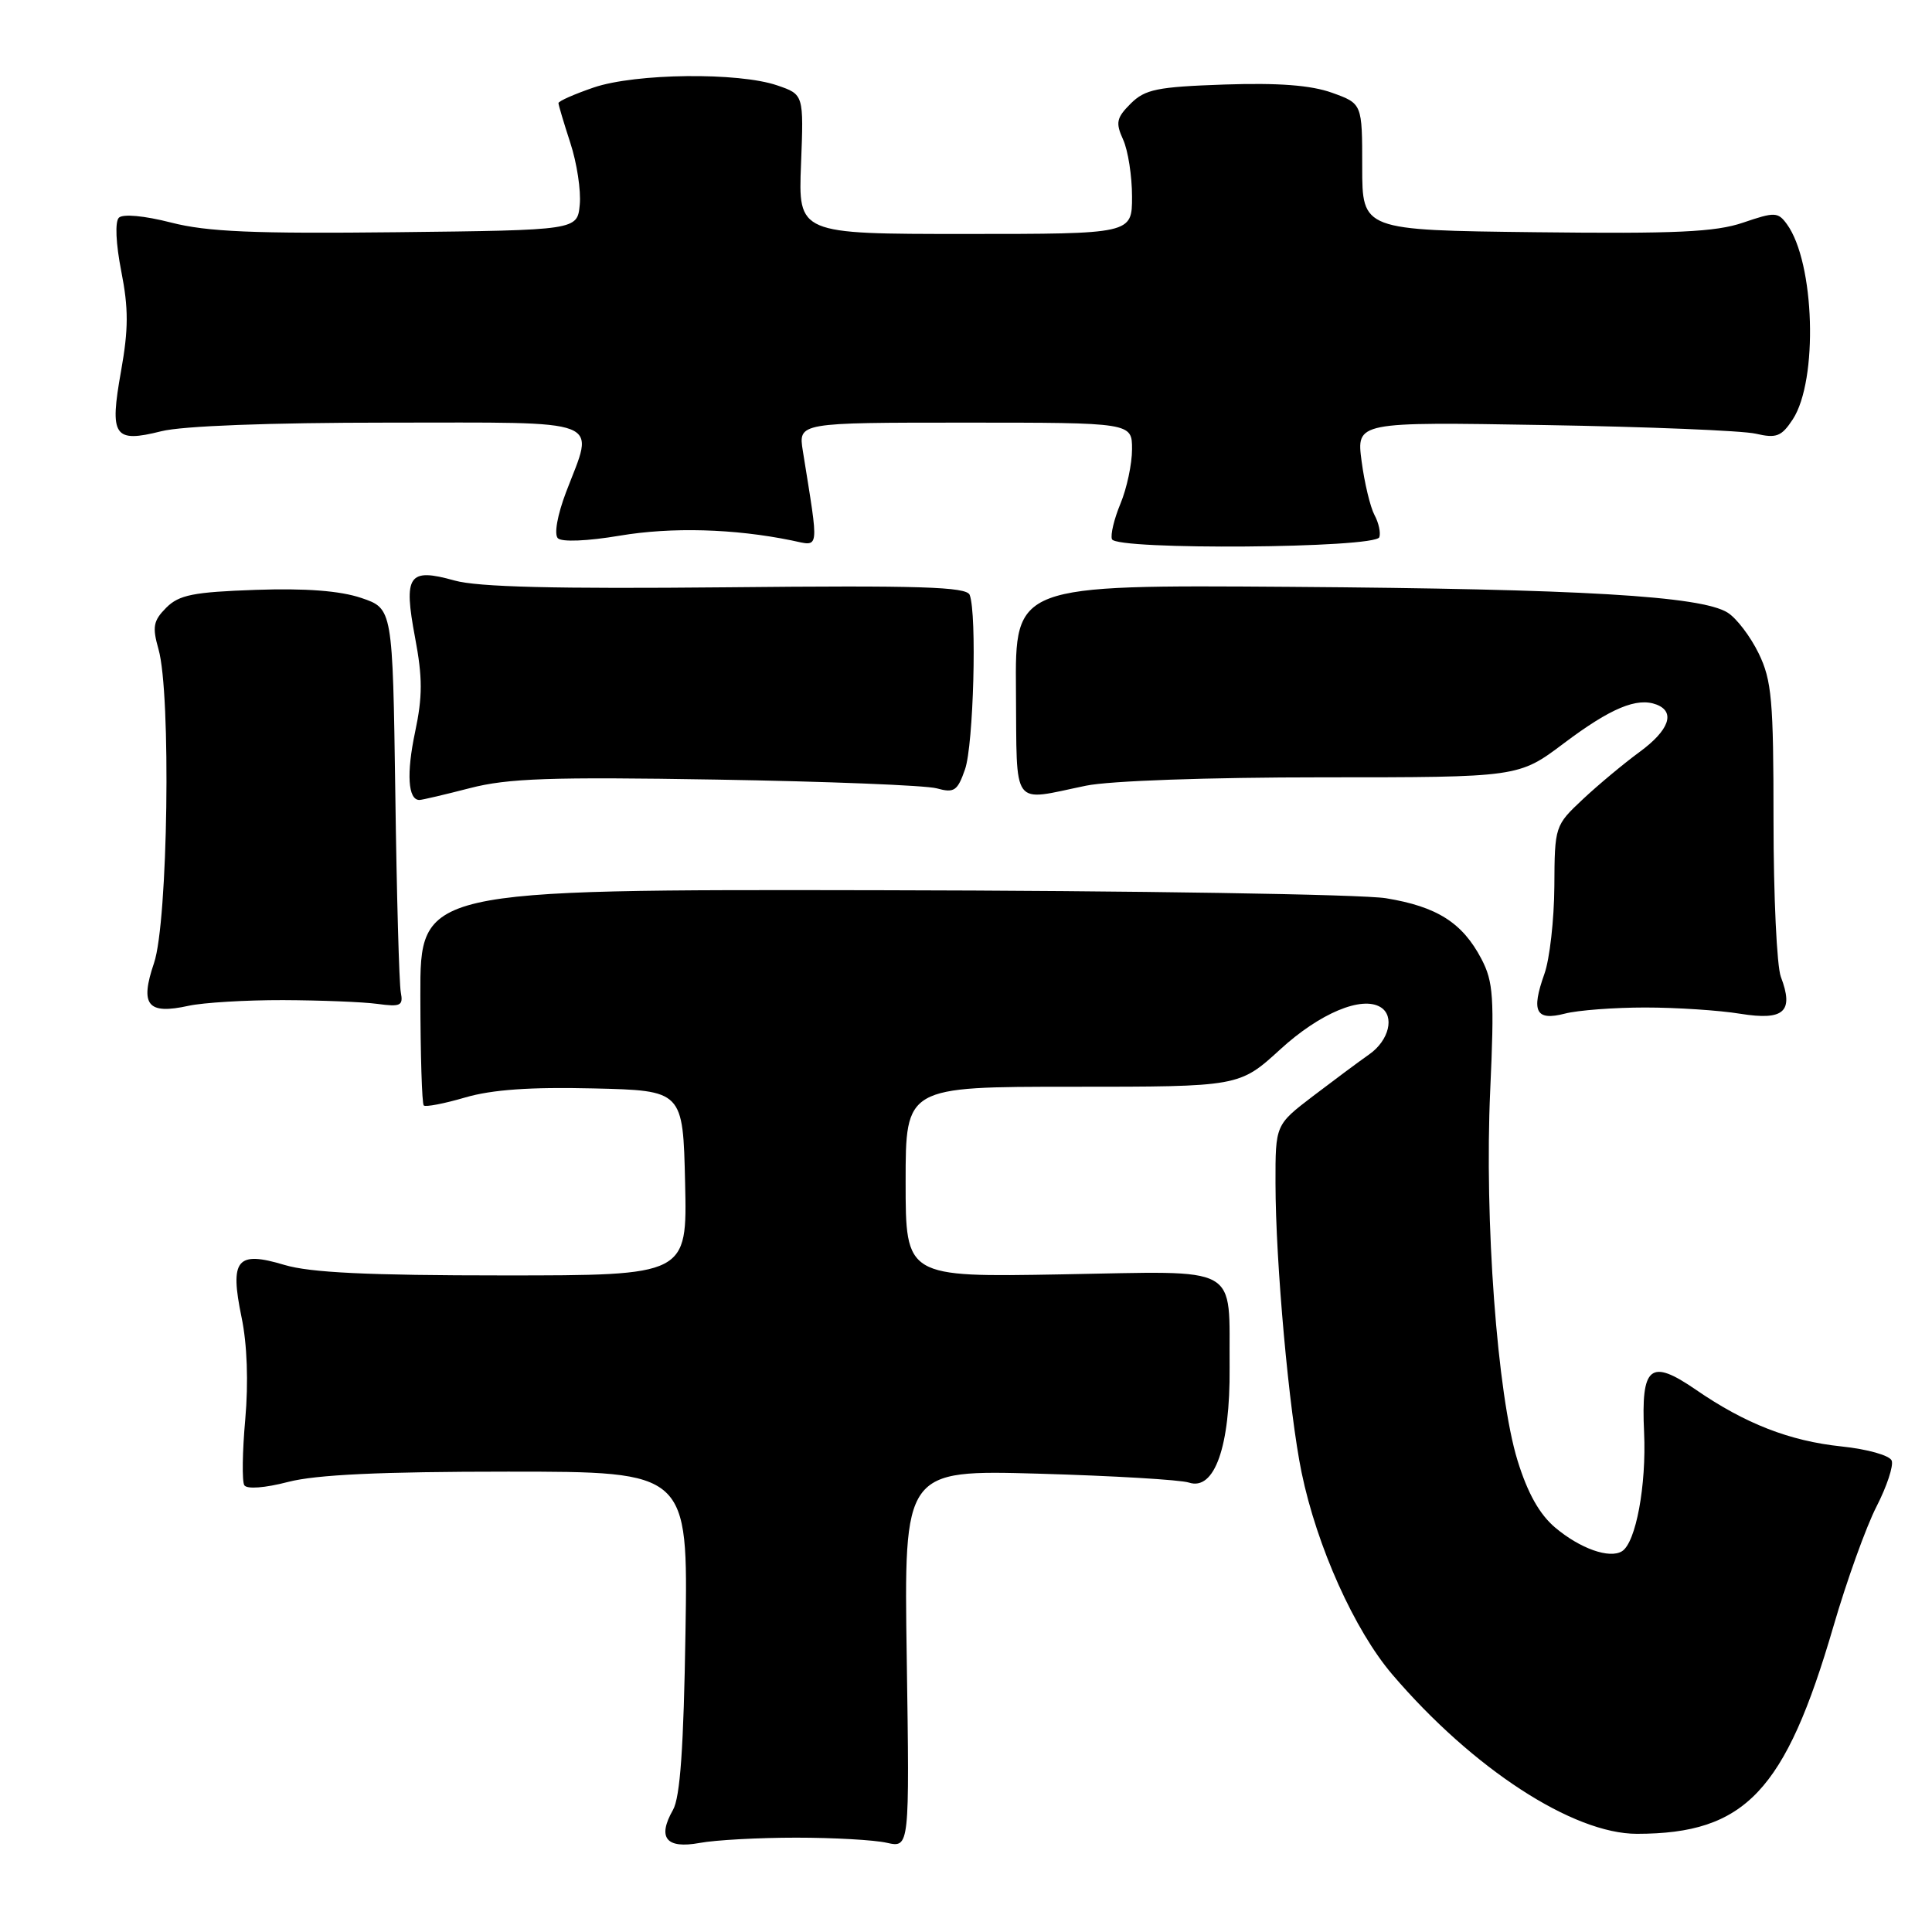 <?xml version="1.0" encoding="UTF-8" standalone="no"?>
<!DOCTYPE svg PUBLIC "-//W3C//DTD SVG 1.1//EN" "http://www.w3.org/Graphics/SVG/1.1/DTD/svg11.dtd" >
<svg xmlns="http://www.w3.org/2000/svg" xmlns:xlink="http://www.w3.org/1999/xlink" version="1.1" viewBox="0 0 256 256">
 <g >
 <path fill="currentColor"
d=" M 105.50 243.50 C 110.45 243.50 115.85 243.80 117.51 244.18 C 120.52 244.85 120.52 244.85 120.15 219.81 C 119.77 194.77 119.77 194.77 137.64 195.27 C 147.46 195.55 156.42 196.08 157.54 196.45 C 160.93 197.57 163.01 191.69 162.93 181.22 C 162.82 167.36 164.76 168.44 140.65 168.86 C 120.00 169.23 120.00 169.23 120.00 156.61 C 120.00 144.00 120.00 144.00 142.11 144.00 C 164.22 144.00 164.22 144.00 169.65 139.04 C 174.87 134.26 180.45 131.92 182.94 133.46 C 184.84 134.63 184.06 137.86 181.44 139.70 C 180.03 140.69 176.66 143.20 173.94 145.27 C 169.00 149.05 169.00 149.05 169.01 156.77 C 169.02 167.32 170.81 187.08 172.47 195.13 C 174.50 204.93 179.47 216.00 184.49 221.88 C 195.13 234.34 208.43 243.00 216.91 242.99 C 231.25 242.98 236.56 237.38 242.94 215.50 C 244.70 209.45 247.27 202.31 248.64 199.64 C 250.01 196.97 250.92 194.23 250.66 193.54 C 250.39 192.85 247.46 192.02 244.00 191.66 C 237.14 190.94 231.26 188.65 224.72 184.15 C 218.66 179.98 217.44 180.98 217.85 189.79 C 218.17 196.83 216.76 204.41 214.92 205.55 C 213.26 206.57 209.39 205.20 206.09 202.43 C 203.99 200.66 202.42 197.86 201.08 193.52 C 198.39 184.80 196.68 161.63 197.46 144.50 C 198.02 132.17 197.88 130.09 196.30 127.07 C 193.78 122.26 190.41 120.13 183.64 119.02 C 180.42 118.50 150.31 118.02 116.73 117.96 C 55.67 117.85 55.67 117.85 55.70 131.95 C 55.71 139.71 55.91 146.25 56.15 146.48 C 56.38 146.71 58.85 146.24 61.64 145.42 C 65.19 144.38 70.29 144.02 78.61 144.22 C 90.50 144.50 90.50 144.50 90.78 156.75 C 91.06 169.00 91.06 169.00 66.69 169.00 C 48.75 169.00 41.10 168.63 37.69 167.61 C 31.37 165.71 30.42 166.87 32.01 174.56 C 32.75 178.09 32.93 183.17 32.50 188.05 C 32.11 192.35 32.06 196.29 32.37 196.80 C 32.71 197.34 35.08 197.17 38.19 196.36 C 41.90 195.40 50.41 195.00 67.30 195.00 C 91.17 195.00 91.17 195.00 90.83 216.25 C 90.59 231.53 90.13 238.15 89.17 239.83 C 87.07 243.52 88.27 245.01 92.70 244.20 C 94.79 243.81 100.55 243.50 105.50 243.50 Z  M 218.00 133.50 C 222.12 133.50 227.80 133.87 230.61 134.33 C 236.41 135.26 237.73 134.05 235.97 129.43 C 235.44 128.02 235.00 118.72 235.00 108.75 C 235.00 92.76 234.77 90.15 233.03 86.57 C 231.94 84.33 230.09 81.90 228.91 81.17 C 225.37 78.97 209.49 78.04 171.00 77.76 C 134.50 77.50 134.50 77.50 134.62 91.50 C 134.76 107.35 133.90 106.17 143.89 104.11 C 147.03 103.46 160.11 103.00 175.25 103.00 C 201.23 103.00 201.23 103.00 207.22 98.49 C 213.43 93.82 216.91 92.37 219.50 93.36 C 222.04 94.34 221.17 96.77 217.25 99.64 C 215.19 101.15 211.81 103.96 209.75 105.89 C 206.03 109.38 206.00 109.47 205.96 117.45 C 205.93 121.88 205.34 127.10 204.64 129.05 C 202.86 134.05 203.50 135.30 207.35 134.31 C 209.08 133.86 213.88 133.50 218.00 133.50 Z  M 37.50 132.52 C 42.45 132.54 48.08 132.76 50.00 133.02 C 53.08 133.44 53.45 133.26 53.11 131.50 C 52.89 130.40 52.56 118.51 52.38 105.07 C 52.03 80.64 52.03 80.64 47.87 79.23 C 45.05 78.28 40.51 77.93 33.87 78.16 C 25.63 78.45 23.73 78.82 22.03 80.52 C 20.31 82.25 20.16 83.06 21.00 86.02 C 22.69 91.90 22.26 122.16 20.41 127.60 C 18.51 133.20 19.54 134.47 25.00 133.27 C 26.93 132.85 32.55 132.51 37.50 132.52 Z  M 62.27 104.43 C 67.29 103.13 72.95 102.93 94.92 103.30 C 109.54 103.54 122.68 104.06 124.12 104.46 C 126.44 105.10 126.87 104.81 127.87 101.94 C 129.00 98.71 129.46 81.37 128.49 78.83 C 128.08 77.75 121.97 77.56 96.26 77.82 C 73.60 78.04 63.31 77.79 60.22 76.92 C 54.12 75.21 53.44 76.21 55.00 84.49 C 56.00 89.79 56.00 92.29 55.00 97.01 C 53.84 102.49 54.06 106.00 55.57 106.00 C 55.92 106.00 58.94 105.29 62.27 104.43 Z  M 182.77 71.18 C 182.97 70.59 182.68 69.26 182.12 68.23 C 181.57 67.19 180.80 64.00 180.42 61.12 C 179.73 55.90 179.73 55.90 204.61 56.32 C 218.30 56.55 230.92 57.06 232.66 57.47 C 235.38 58.10 236.06 57.84 237.55 55.57 C 240.94 50.38 240.47 34.77 236.77 29.70 C 235.59 28.08 235.16 28.07 230.97 29.50 C 227.30 30.75 222.07 30.99 203.47 30.77 C 180.50 30.50 180.50 30.50 180.50 22.11 C 180.50 13.73 180.50 13.73 176.50 12.29 C 173.71 11.29 169.41 10.96 162.25 11.20 C 153.32 11.51 151.73 11.83 149.82 13.73 C 147.93 15.62 147.80 16.26 148.82 18.50 C 149.47 19.93 150.00 23.32 150.00 26.05 C 150.00 31.00 150.00 31.00 127.89 31.00 C 105.77 31.00 105.77 31.00 106.14 21.76 C 106.50 12.52 106.50 12.52 103.00 11.32 C 97.87 9.55 84.22 9.71 78.68 11.59 C 76.11 12.47 74.00 13.40 74.00 13.66 C 74.00 13.91 74.71 16.29 75.57 18.93 C 76.44 21.58 77.00 25.26 76.82 27.12 C 76.50 30.50 76.50 30.50 52.60 30.77 C 33.64 30.98 27.45 30.72 22.67 29.49 C 19.11 28.58 16.28 28.32 15.75 28.85 C 15.22 29.38 15.35 32.28 16.07 35.95 C 17.04 40.87 17.03 43.61 16.04 49.17 C 14.49 57.83 15.09 58.72 21.38 57.14 C 24.16 56.44 35.69 56.00 51.44 56.00 C 80.63 56.00 78.79 55.28 75.01 65.20 C 73.85 68.26 73.40 70.80 73.92 71.32 C 74.44 71.84 77.84 71.70 82.11 70.98 C 89.01 69.82 97.27 70.05 104.90 71.61 C 108.66 72.38 108.55 73.31 106.38 59.75 C 105.78 56.00 105.78 56.00 127.89 56.00 C 150.00 56.00 150.00 56.00 150.00 59.53 C 150.00 61.47 149.31 64.71 148.47 66.73 C 147.63 68.75 147.12 70.87 147.34 71.45 C 147.90 72.91 182.28 72.65 182.77 71.18 Z "/>
</g>
</svg>